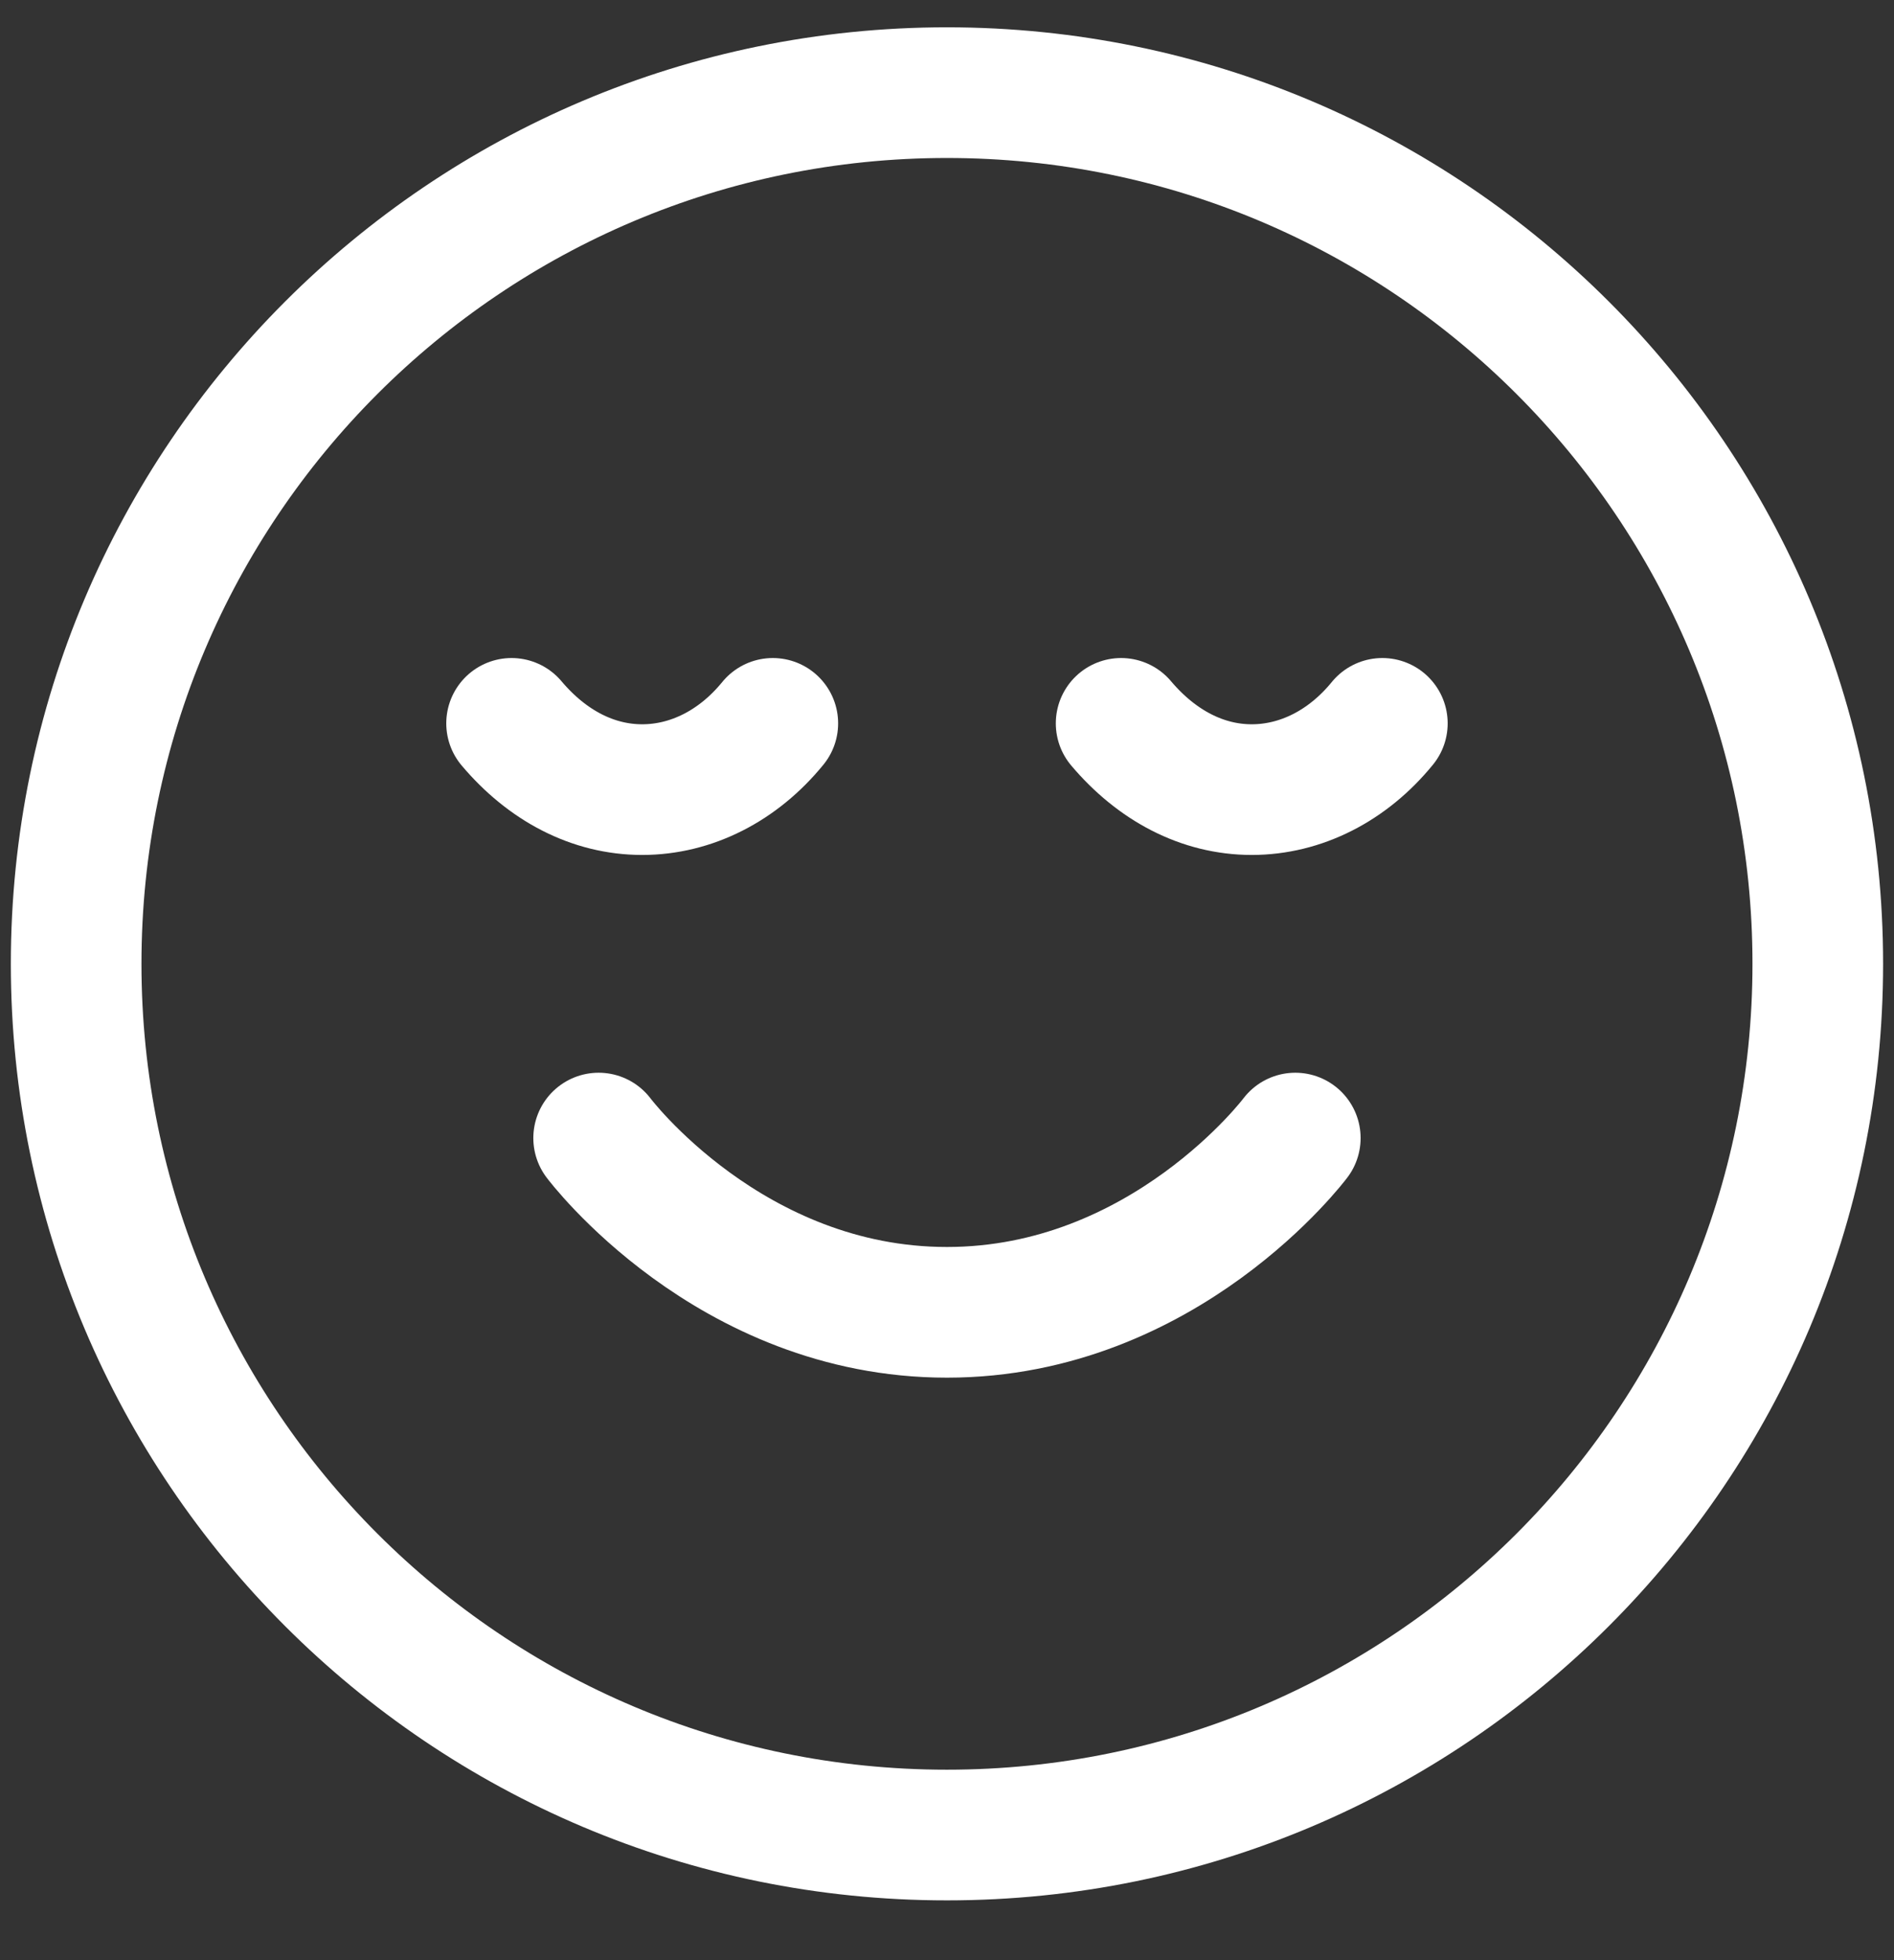 <svg width="29" height="30" viewBox="0 0 29 30" fill="none" xmlns="http://www.w3.org/2000/svg">
<rect x="0" y="0" width="29" height="30" fill="#333333" stroke="none"/>
<path d="M9.166 17.418C9.166 17.418 11.166 20.085 14.499 20.085C17.833 20.085 19.833 17.418 19.833 17.418M21.166 11.071C20.639 11.718 19.919 12.085 19.166 12.085C18.413 12.085 17.713 11.718 17.166 11.071M11.833 11.071C11.306 11.718 10.586 12.085 9.833 12.085C9.079 12.085 8.379 11.718 7.833 11.071M27.833 14.751C27.833 22.115 21.863 28.085 14.499 28.085C7.136 28.085 1.166 22.115 1.166 14.751C1.166 7.388 7.136 1.418 14.499 1.418C21.863 1.418 27.833 7.388 27.833 14.751Z" stroke="white" stroke-width="2" stroke-linecap="round" stroke-linejoin="round"/>
</svg>
